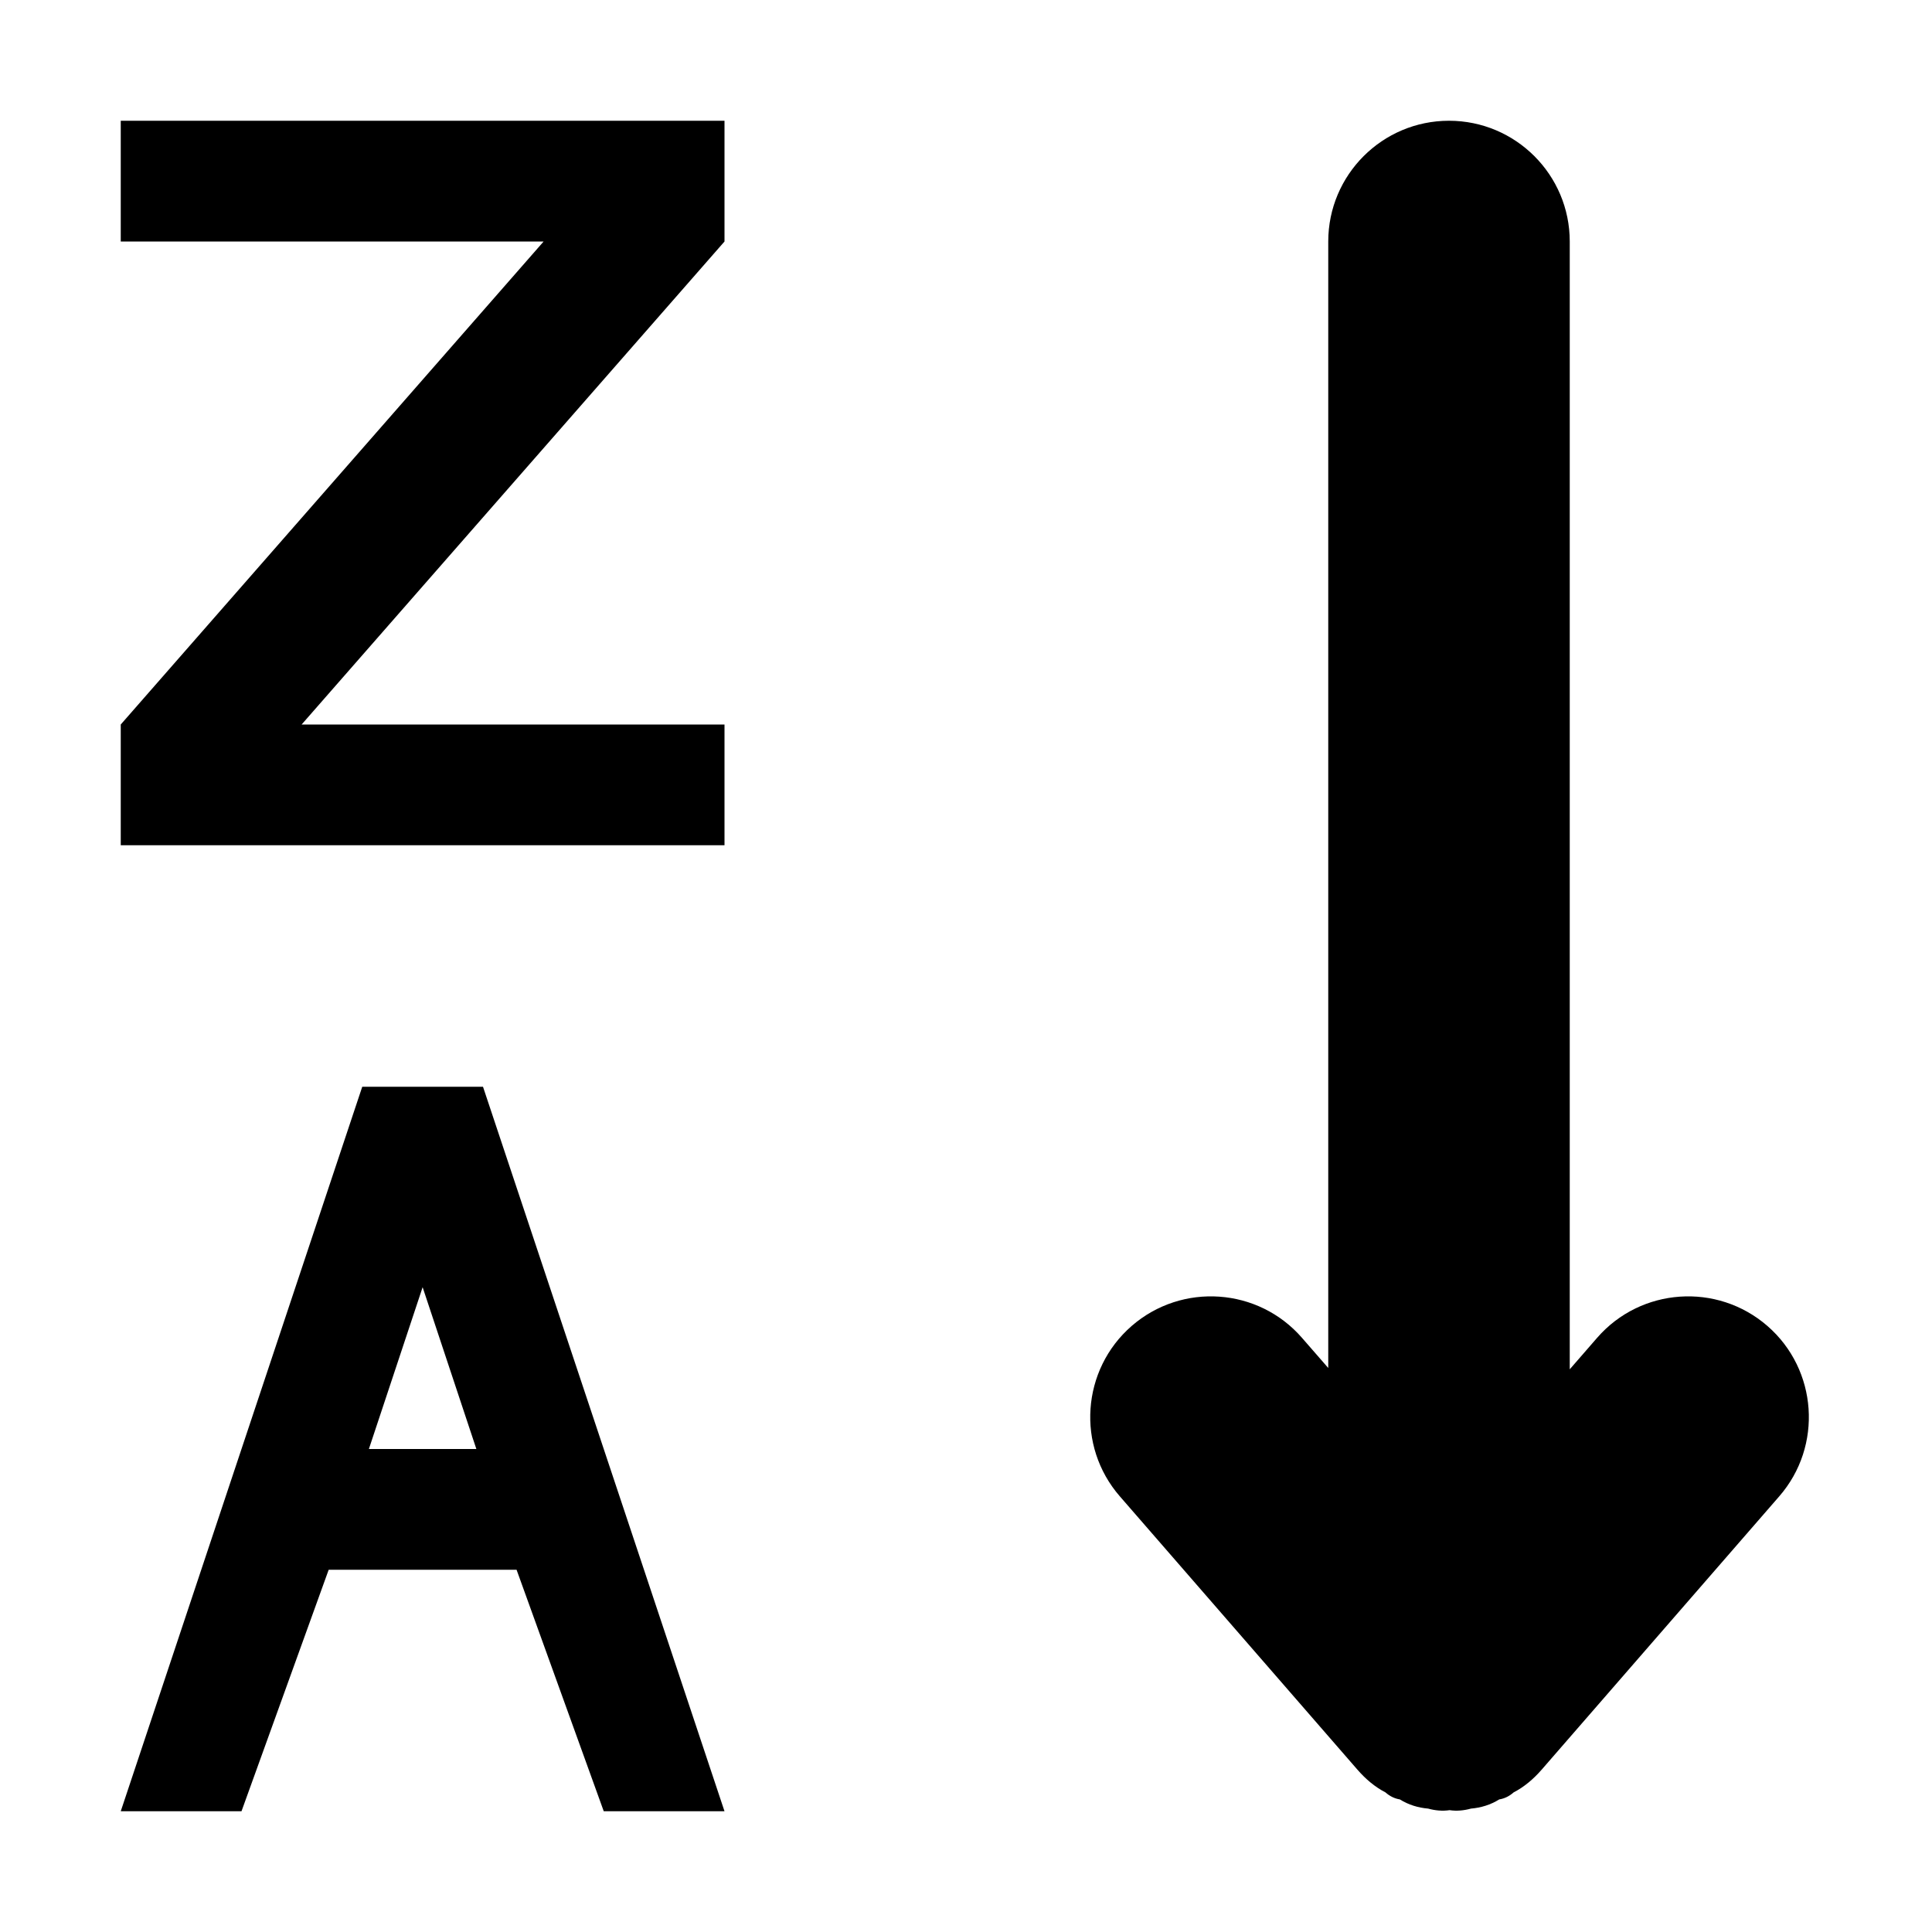 <?xml version="1.0" standalone="no"?><!-- Generator: Gravit.io --><svg xmlns="http://www.w3.org/2000/svg" xmlns:xlink="http://www.w3.org/1999/xlink" style="isolation:isolate" viewBox="0 0 16 16" width="16" height="16"><defs><clipPath id="_clipPath_6E937Z6FbzrxsUTQPn9HXvI1uPxp4sNb"><rect width="16" height="16"/></clipPath></defs><g clip-path="url(#_clipPath_6E937Z6FbzrxsUTQPn9HXvI1uPxp4sNb)"><path d=" M 11 11.329 L 10.783 11.08 C 10.421 10.663 9.789 10.619 9.372 10.981 L 9.372 10.981 C 8.956 11.343 8.912 11.976 9.274 12.392 L 11.242 14.656 C 11.31 14.734 11.387 14.799 11.474 14.844 C 11.509 14.875 11.549 14.895 11.593 14.902 C 11.665 14.947 11.745 14.971 11.827 14.978 C 11.885 14.994 11.945 15 12.005 14.991 C 12.064 15 12.124 14.994 12.182 14.978 C 12.264 14.971 12.344 14.947 12.416 14.902 C 12.46 14.895 12.5 14.875 12.535 14.844 C 12.622 14.799 12.699 14.734 12.767 14.656 L 14.735 12.392 C 15.097 11.976 15.053 11.343 14.637 10.981 L 14.637 10.981 C 14.22 10.619 13.588 10.663 13.226 11.08 L 13 11.34 L 13 2 C 13 1.448 12.552 1 12 1 L 12 1 C 11.448 1 11 1.448 11 2 L 11 11.329 Z  M 3.945 12 L 3.5 10.66 L 3.5 10.66 L 3.055 12 L 3.945 12 L 3.945 12 L 3.945 12 L 3.945 12 L 3.945 12 L 3.945 12 L 3.945 12 L 3.945 12 L 3.945 12 L 3.945 12 Z  M 1 6 L 1 7 L 6 7 L 6 6 L 2.498 6 L 6 2 L 6 1 L 1 1 L 1 2 L 4.502 2 L 1 6 L 1 6 L 1 6 L 1 6 L 1 6 Z  M 5 15 L 4.278 13 L 4.278 13 L 2.722 13 L 2 15 L 1 15 L 3 9 L 4 9 L 4 9 L 4 9 L 6 15 L 5 15 L 5 15 L 5 15 L 5 15 L 5 15 L 5 15 L 5 15 L 5 15 L 5 15 Z " fill-rule="evenodd" fill="rgb(0,0,0)"/></g></svg>